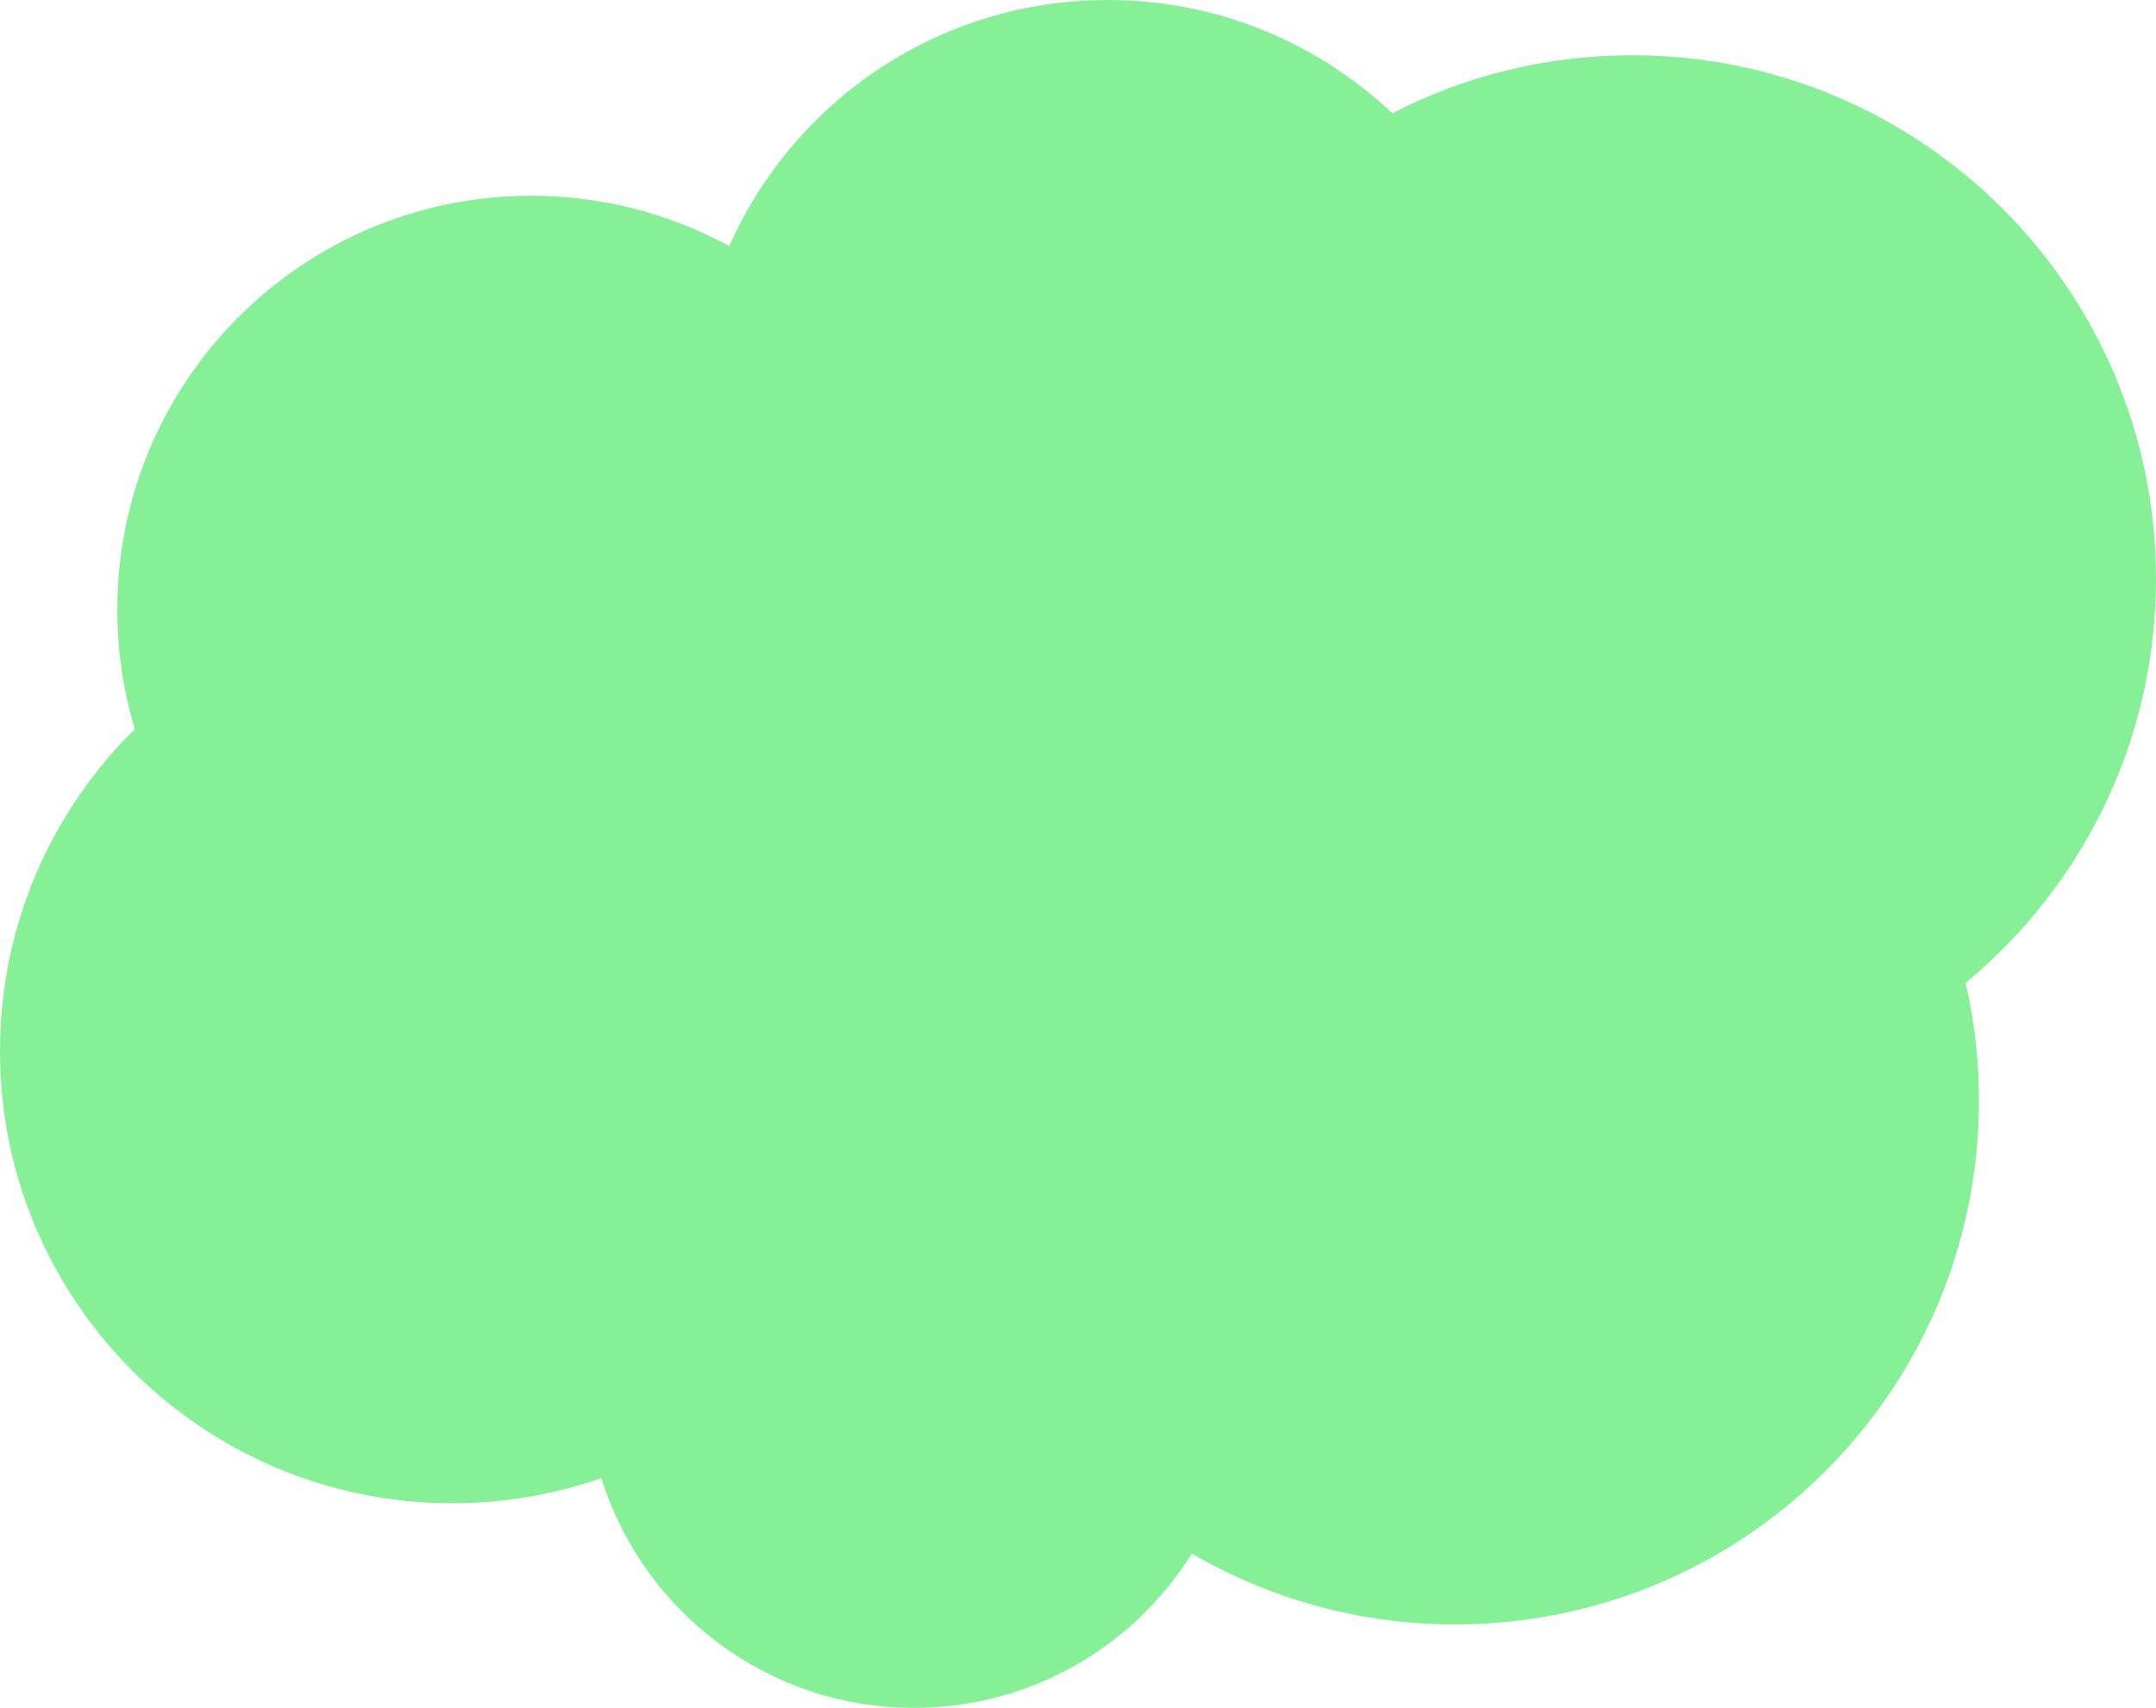 <svg width="294" height="233" viewBox="0 0 294 233" fill="none" xmlns="http://www.w3.org/2000/svg">
<path fill-rule="evenodd" clip-rule="evenodd" d="M18.388 99.442C7.037 110.626 0 126.177 0 143.371C0 177.428 27.609 205.036 61.666 205.036C68.794 205.036 75.639 203.827 82.008 201.602C87.66 219.763 104.601 232.949 124.622 232.949C140.614 232.949 154.642 224.536 162.52 211.895C173.07 218.042 185.339 221.564 198.43 221.564C237.879 221.564 269.859 189.584 269.859 150.134C269.859 144.605 269.231 139.223 268.042 134.055C283.896 120.954 294 101.14 294 78.966C294 39.517 262.02 7.537 222.57 7.537C210.78 7.537 199.657 10.393 189.856 15.452C179.741 5.874 166.084 0 151.055 0C128.025 0 108.217 13.793 99.44 33.569C91.42 29.192 82.221 26.705 72.441 26.705C41.27 26.705 16 51.974 16 83.146C16 88.812 16.835 94.283 18.388 99.442Z" fill="#86F097"/>
</svg>
